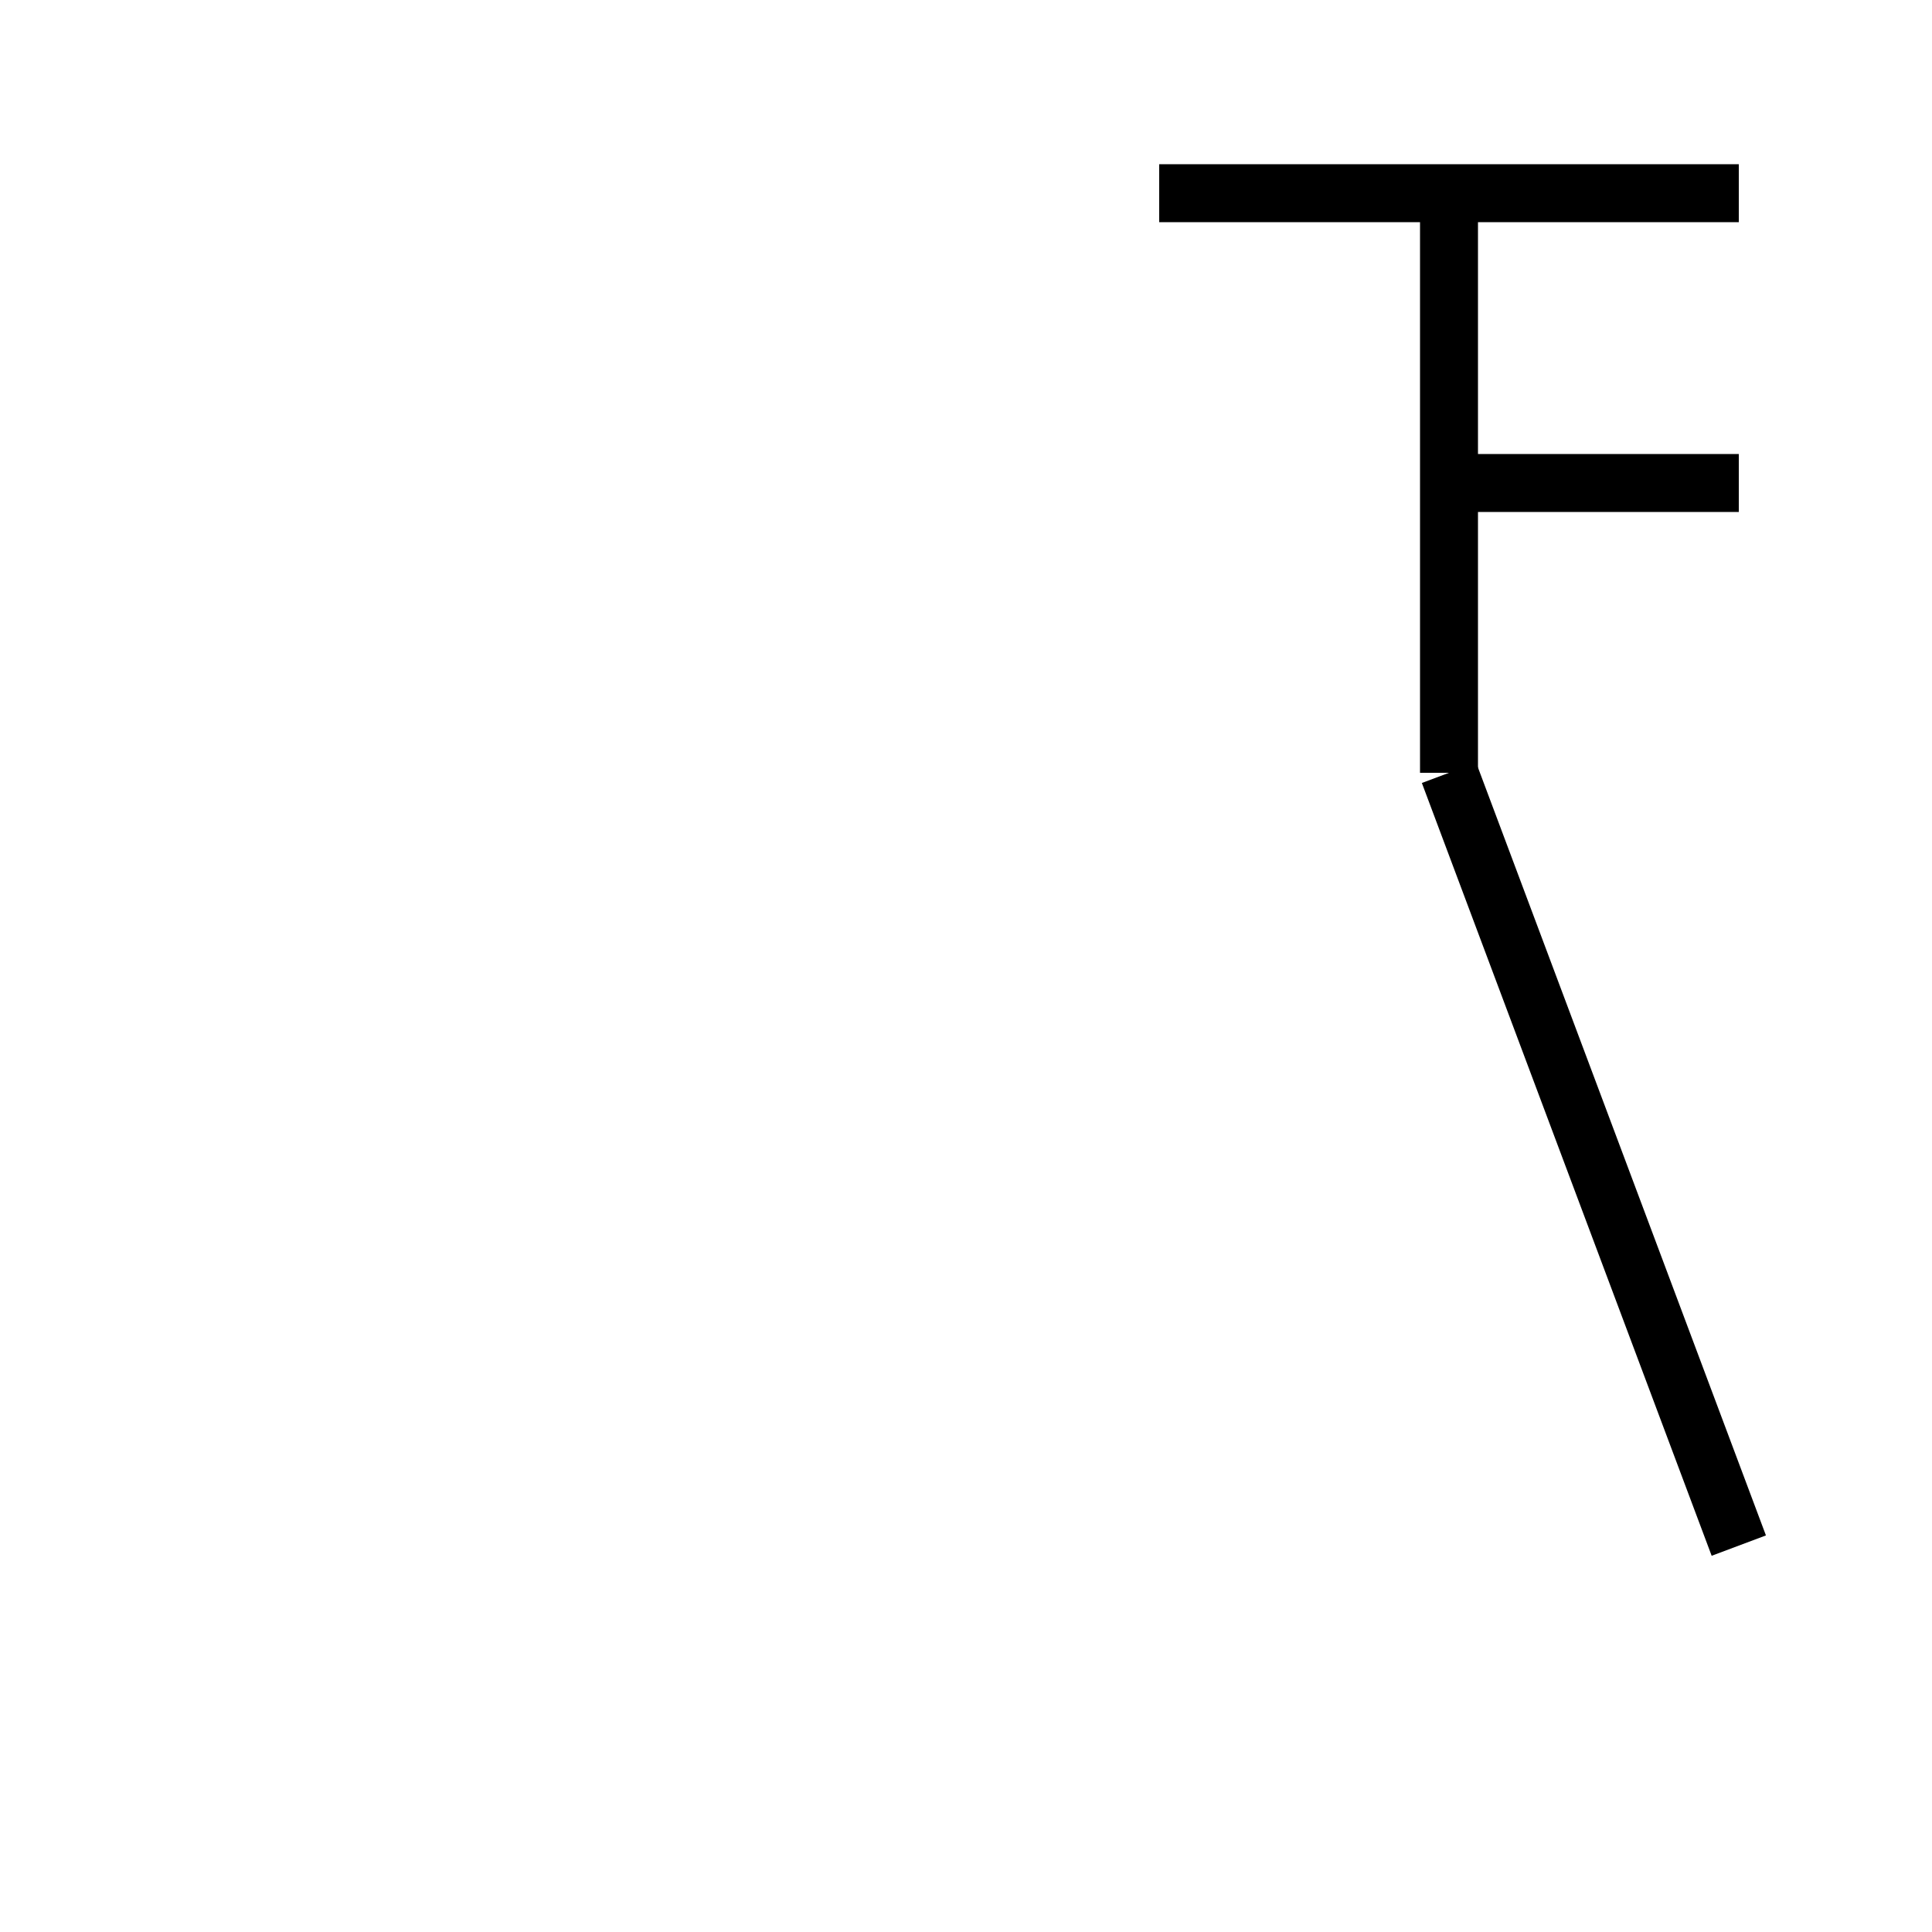 <svg xmlns="http://www.w3.org/2000/svg" viewBox="0 0 100 100" width="100" height="100">
  <g stroke="black" stroke-width="3" fill="none">
    <!-- 上横線 -->
    <line x1="60" y1="10" x2="90" y2="10"/>
    <!-- 中央縦 -->
    <line x1="75" y1="10" x2="75" y2="40"/>
    <!-- 横中線 -->
    <line x1="75" y1="25" x2="90" y2="25"/>
    <!-- 下の払い -->
    <line x1="75" y1="40" x2="90" y2="80"/>
  </g>
</svg>
